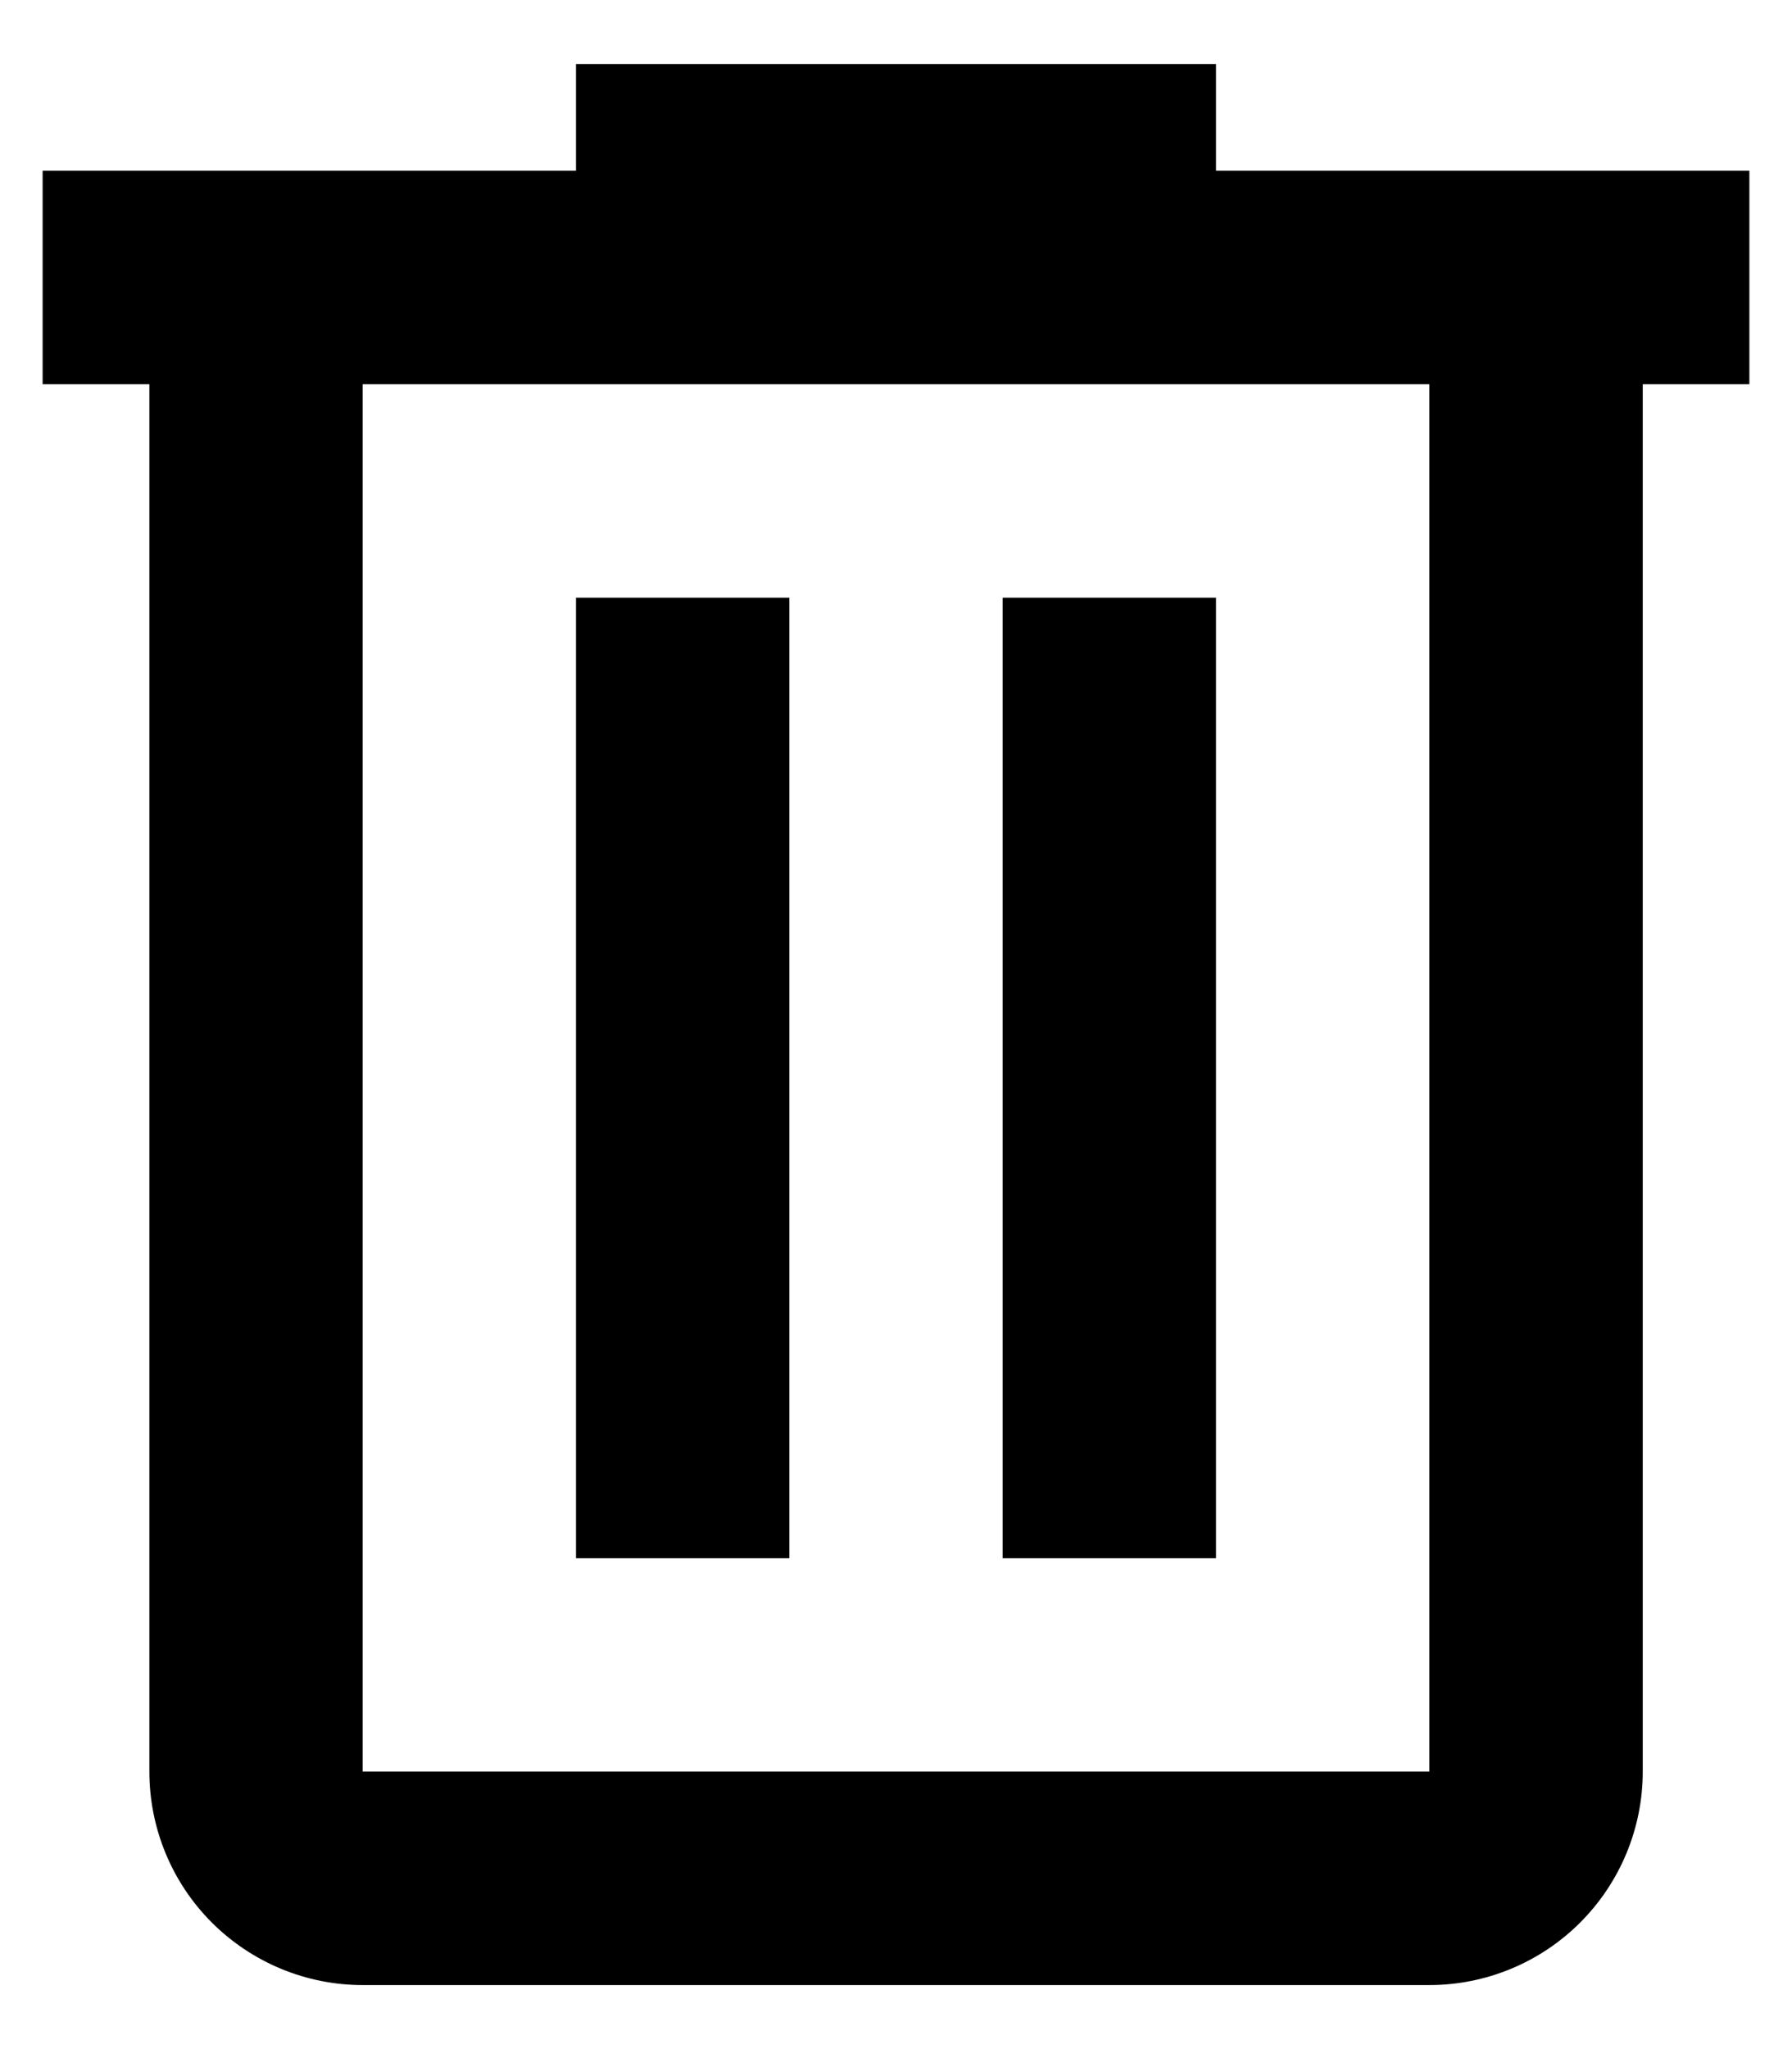 <svg width="14" height="16" viewBox="0 0 14 16" fill="none" xmlns="http://www.w3.org/2000/svg">
<path d="M4.5 0.5V1.333H0.333V3H1.167V13.833C1.167 14.275 1.342 14.699 1.655 15.012C1.968 15.324 2.391 15.5 2.833 15.5H11.167C11.609 15.5 12.033 15.324 12.345 15.012C12.658 14.699 12.834 14.275 12.834 13.833V3H13.667V1.333H9.5V0.5H4.5ZM2.833 3H11.167V13.833H2.833V3ZM4.5 4.667V12.167H6.167V4.667H4.5ZM7.833 4.667V12.167H9.5V4.667H7.833Z" fill="black"/>
</svg>
